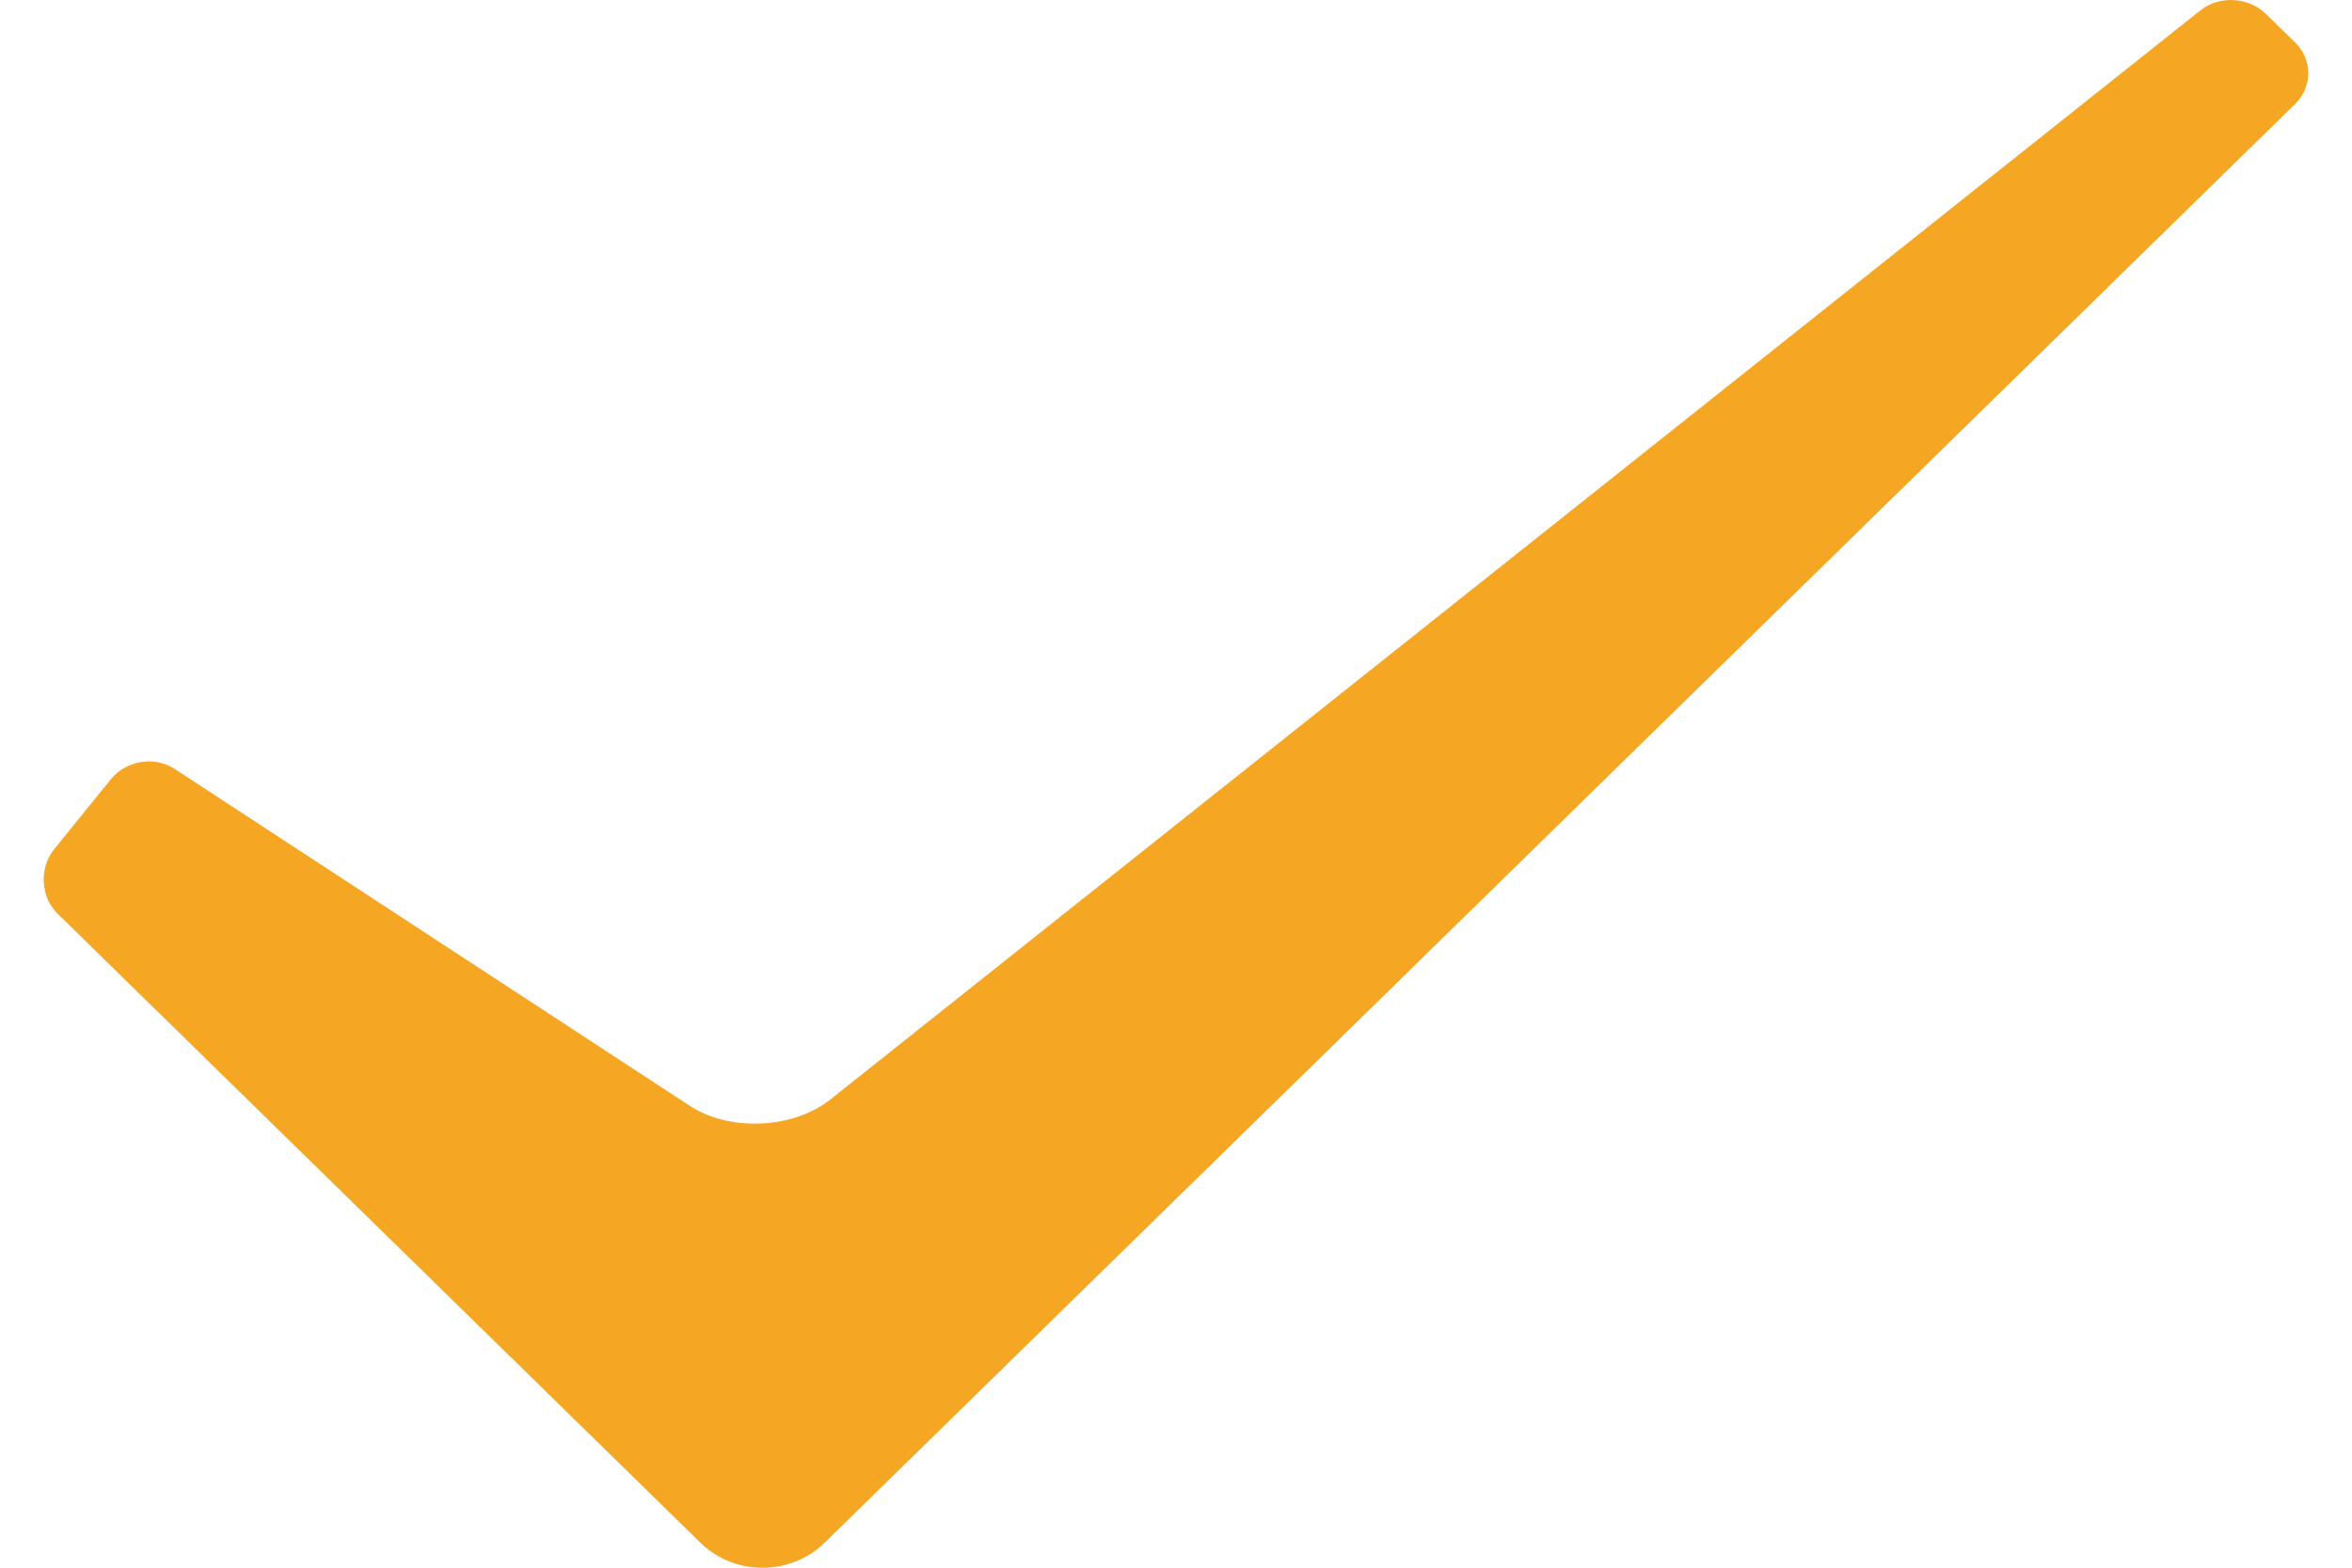 <?xml version="1.0" encoding="UTF-8"?>
<svg width="54px" height="36px" viewBox="0 0 54 36" version="1.1" xmlns="http://www.w3.org/2000/svg" xmlns:xlink="http://www.w3.org/1999/xlink">
    <g stroke="none" stroke-width="1" fill="#F5A623" fill-rule="evenodd">
		<path d="M1.325,20.985 C0.93,20.599 0.894,19.934 1.244,19.501 L2.543,17.897 C2.893,17.464 3.546,17.354 4.01,17.657 L15.836,25.393 C16.759,25.997 18.213,25.925 19.07,25.244 L50.518,0.239 C50.952,-0.106 51.624,-0.071 52.018,0.315 L52.7,0.982 C53.095,1.368 53.094,1.996 52.698,2.384 L18.937,35.422 C18.148,36.195 16.866,36.194 16.081,35.426 L1.325,20.985 Z" id="Fill-"></path>
    </g>
</svg>